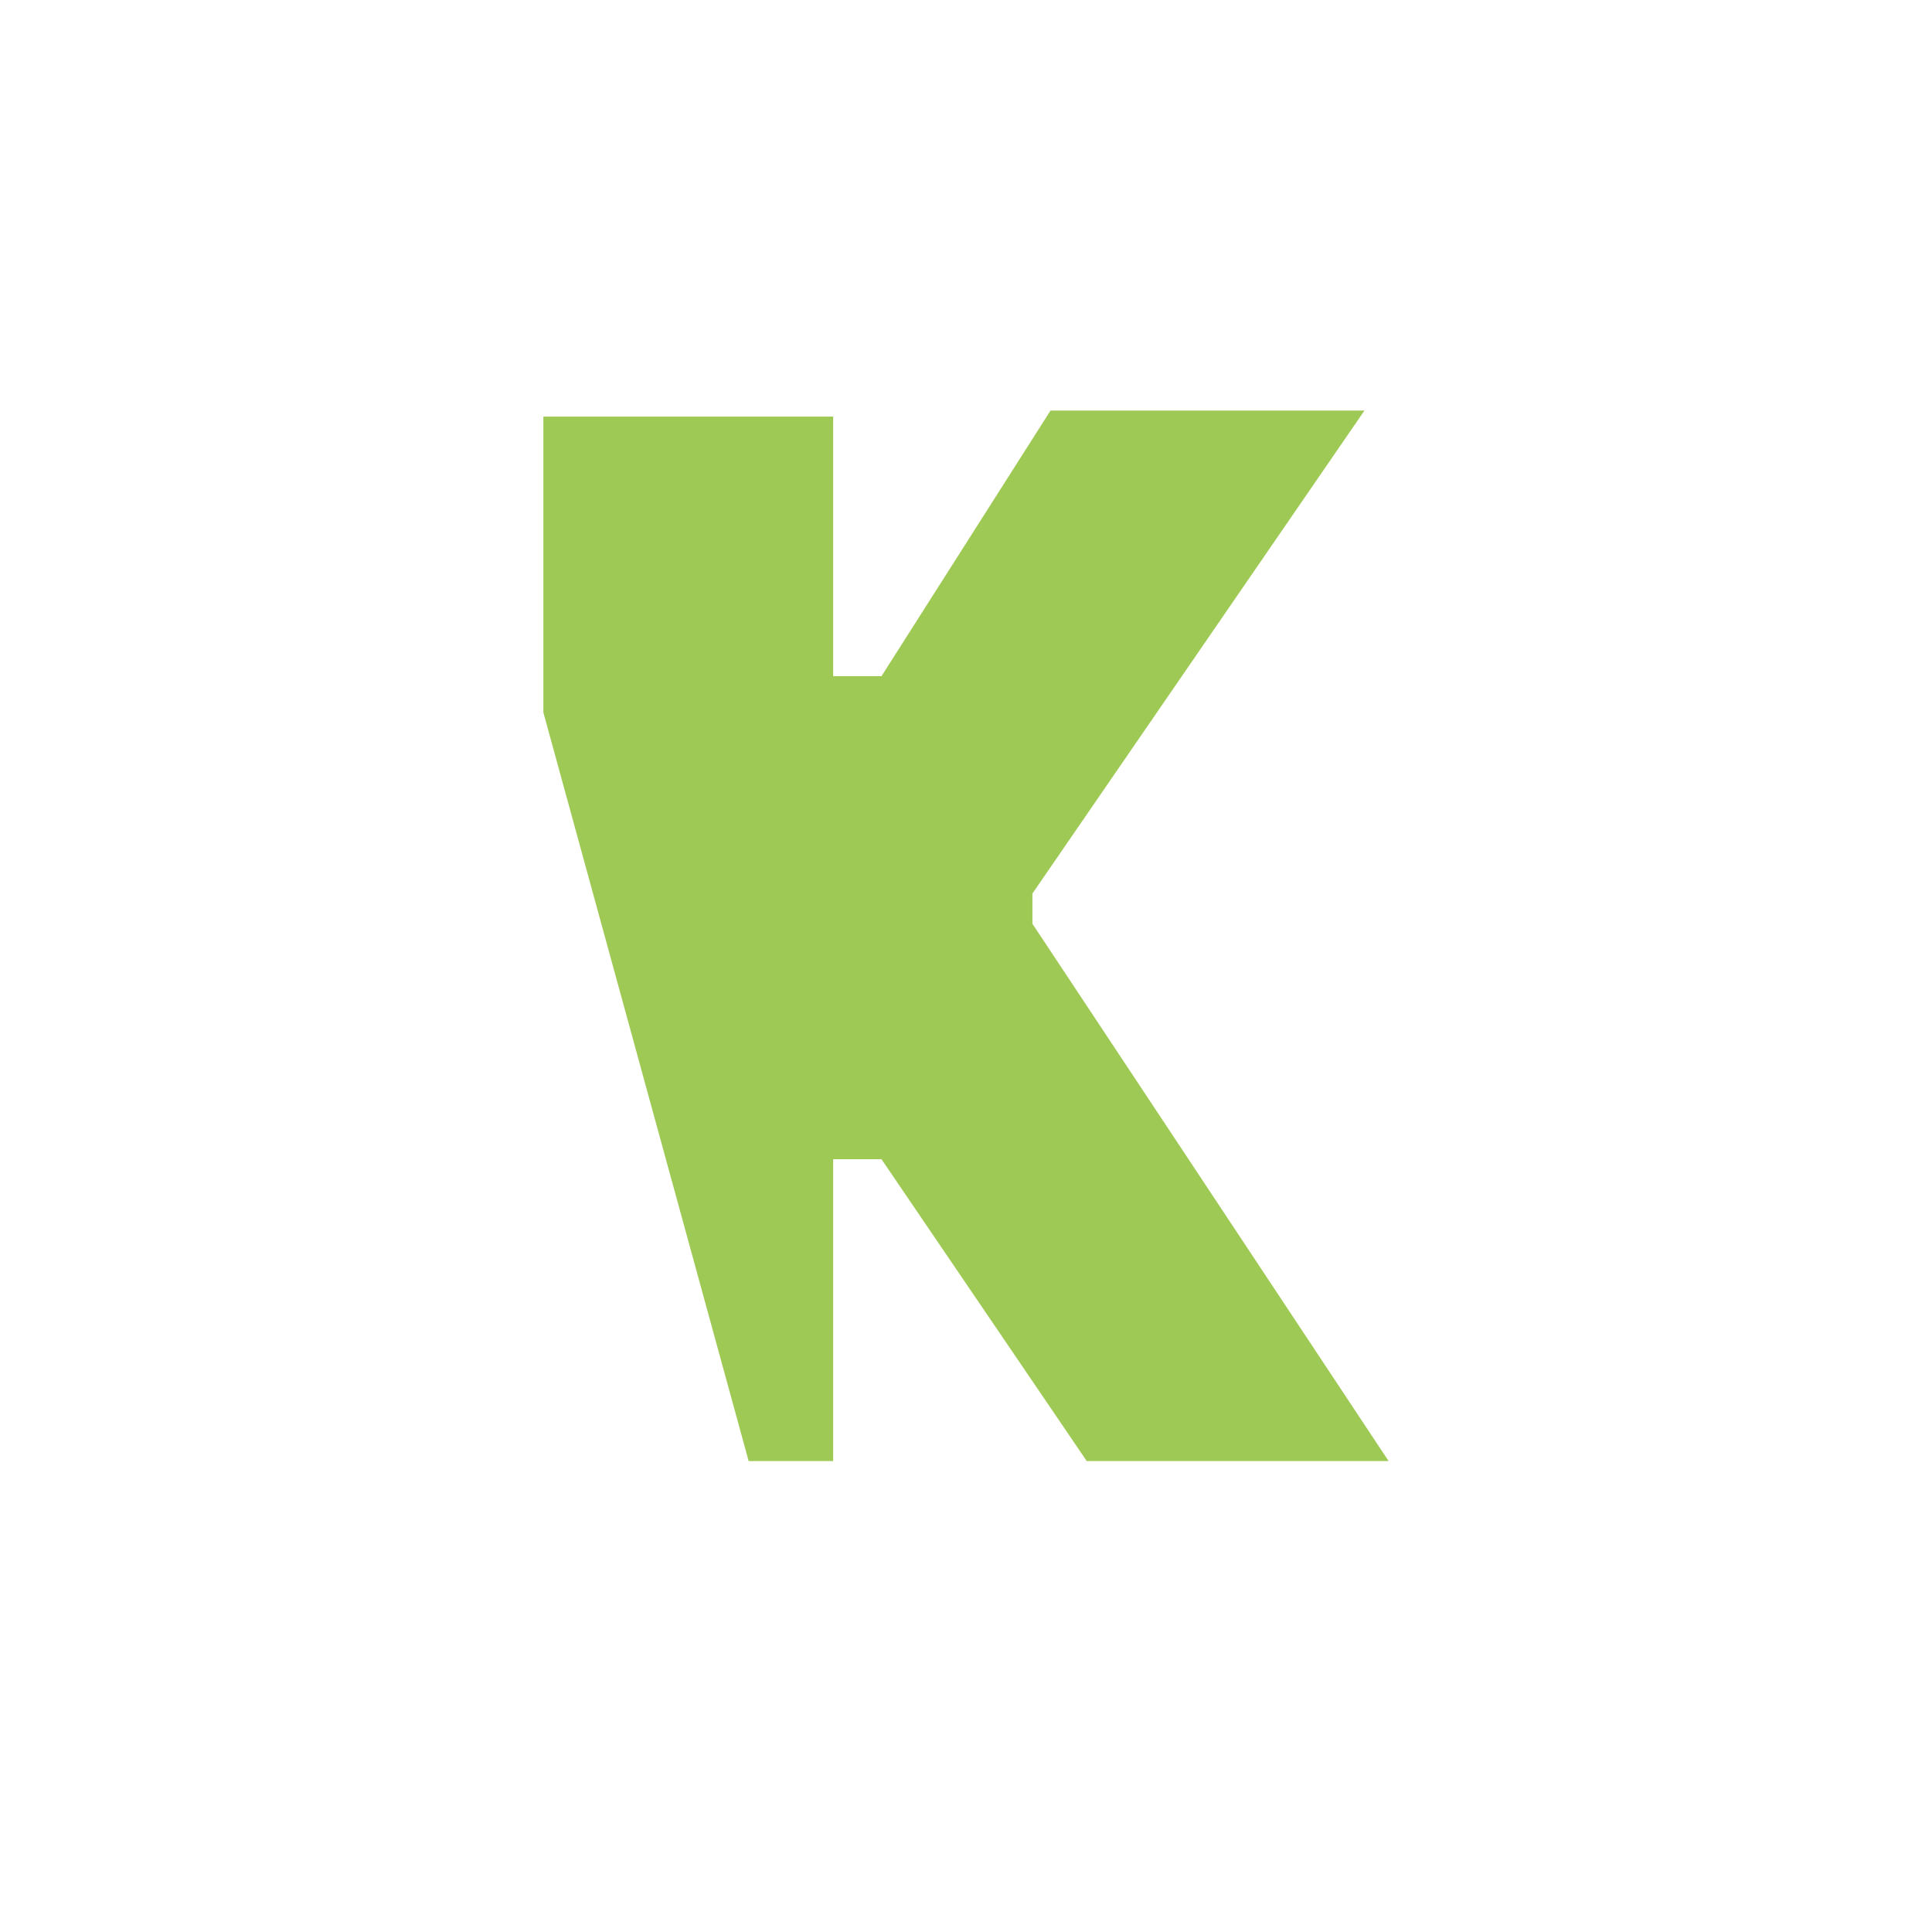 <?xml version="1.0" encoding="utf-8"?>
<!-- Generator: Adobe Illustrator 18.1.1, SVG Export Plug-In . SVG Version: 6.00 Build 0)  -->
<svg version="1.1" id="Layer_1" xmlns="http://www.w3.org/2000/svg" xmlns:xlink="http://www.w3.org/1999/xlink" x="0px" y="0px"
	 viewBox="0 0 32 32" enable-background="new 0 0 32 32" xml:space="preserve">
<polygon fill="#9FC955" points="9,6.9 9,11.8 12.4,24.2 13.8,24.2 13.8,19.2 14.6,19.2 18,24.2 23,24.2 17.1,15.3 17.1,14.8 
	22.6,6.8 17.4,6.8 14.6,11.2 13.8,11.2 13.8,6.9 "/>
</svg>
